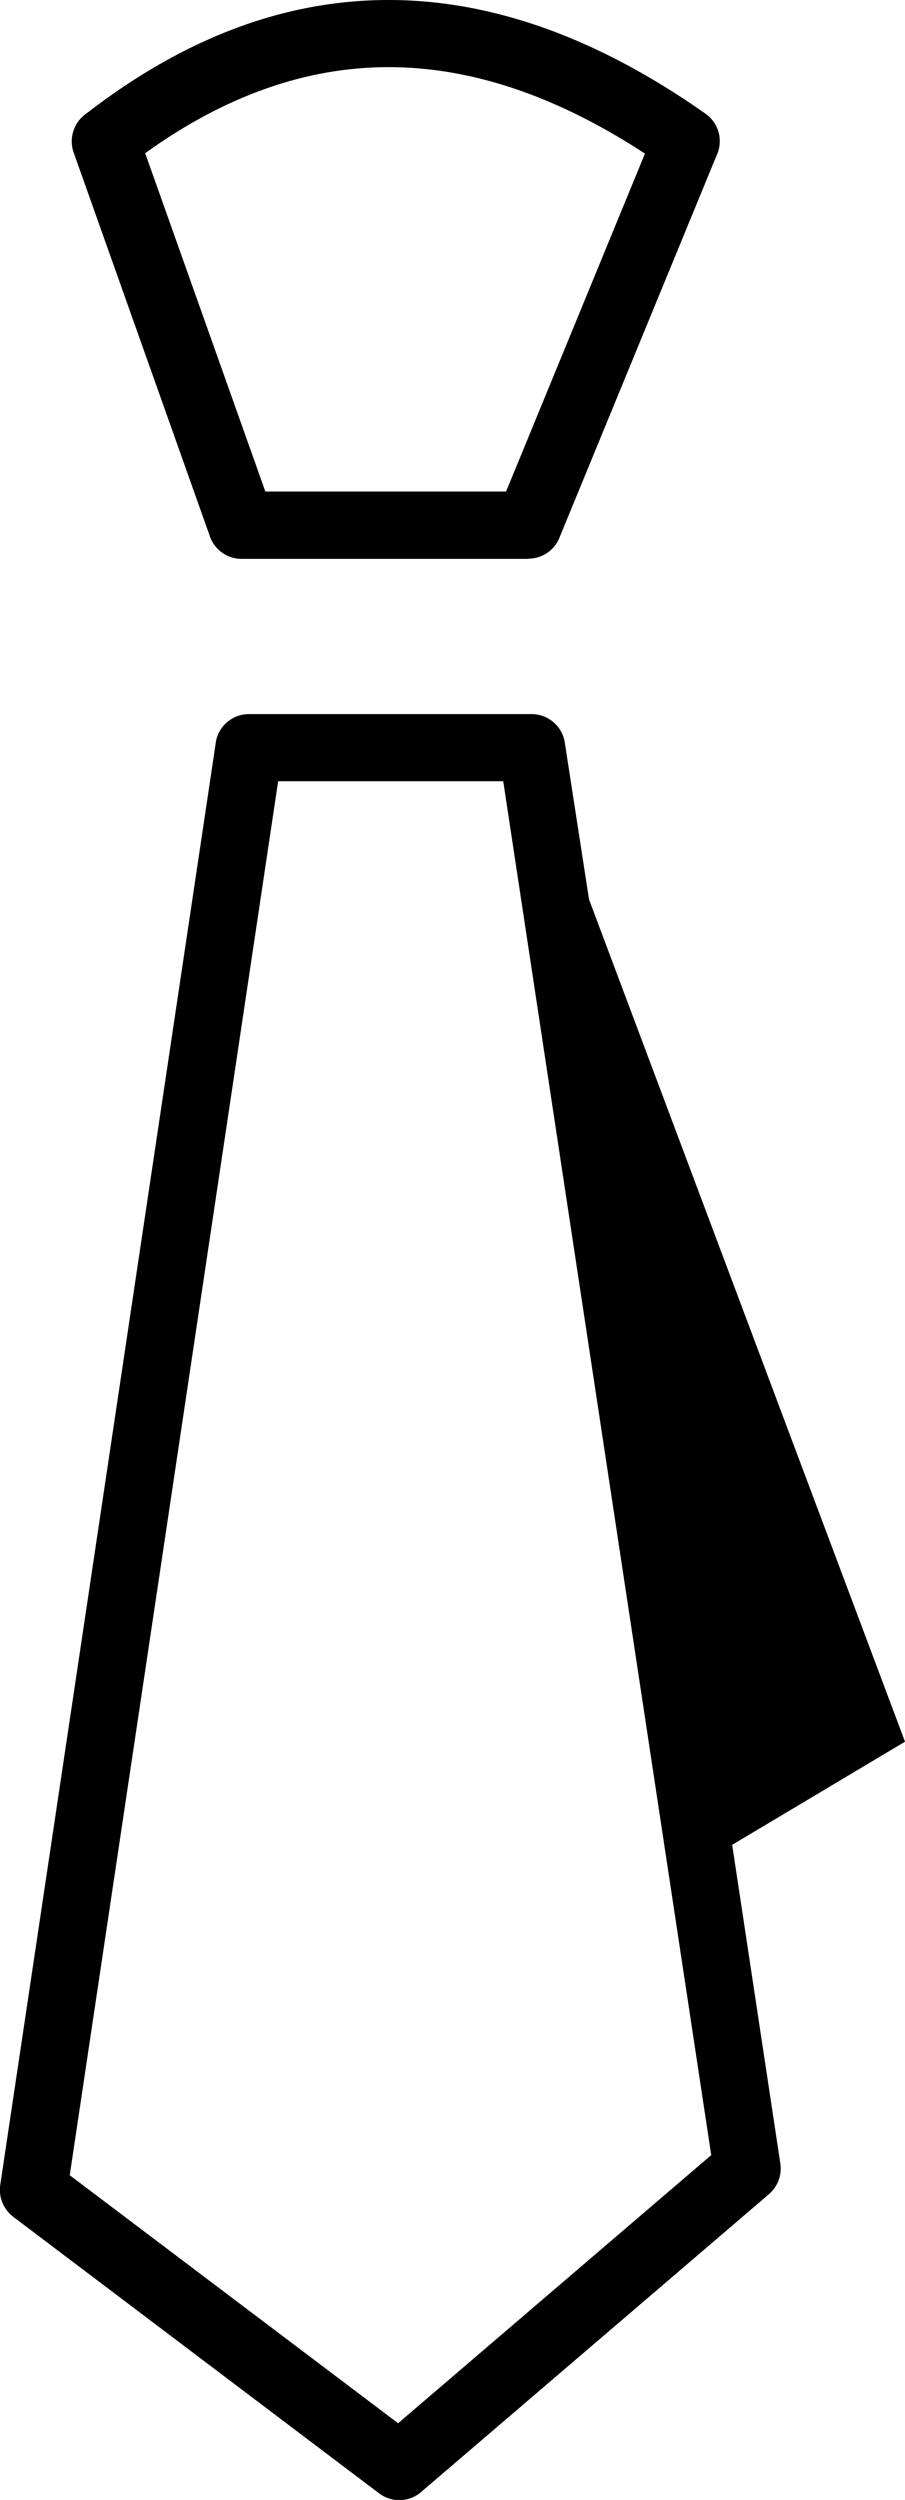 <?xml version="1.0" encoding="utf-8"?><svg version="1.1" id="Layer_1" xmlns="http://www.w3.org/2000/svg" xmlns:xlink="http://www.w3.org/1999/xlink" x="0px" y="0px" viewBox="0 0 44.51 122.88" style="enable-background:new 0 0 44.51 122.88" xml:space="preserve"><g><path d="M13.68,38.4L3.43,106.92l16.15,12.19l15.4-13.18L24.75,38.4H13.68L13.68,38.4z M28.97,44.21l15.54,41.4l-8.5,5.07 l2.37,15.67l0,0c0.08,0.54-0.11,1.11-0.56,1.5l-17.05,14.59c-0.57,0.54-1.47,0.61-2.12,0.12L0.7,109 c-0.49-0.35-0.78-0.95-0.69-1.59l10.59-70.82c0.08-0.84,0.79-1.49,1.64-1.49h13.91v0c0.8,0,1.51,0.59,1.63,1.41L28.97,44.21 L28.97,44.21z M10.29,26.27L3.62,7.49C3.37,6.77,3.65,5.98,4.26,5.57C9.06,1.86,14.01,0,19.11,0c5.11,0,10.3,1.87,15.59,5.59 c0.67,0.47,0.88,1.35,0.54,2.06l-7.73,18.79c-0.26,0.64-0.88,1.02-1.52,1.02v0.01H11.88C11.12,27.47,10.49,26.96,10.29,26.27 L10.29,26.27z M7.14,7.53l5.91,16.63h11.84l6.83-16.61C27.39,4.72,23.19,3.3,19.11,3.3C15.05,3.3,11.06,4.71,7.14,7.53L7.14,7.53z"/></g></svg>